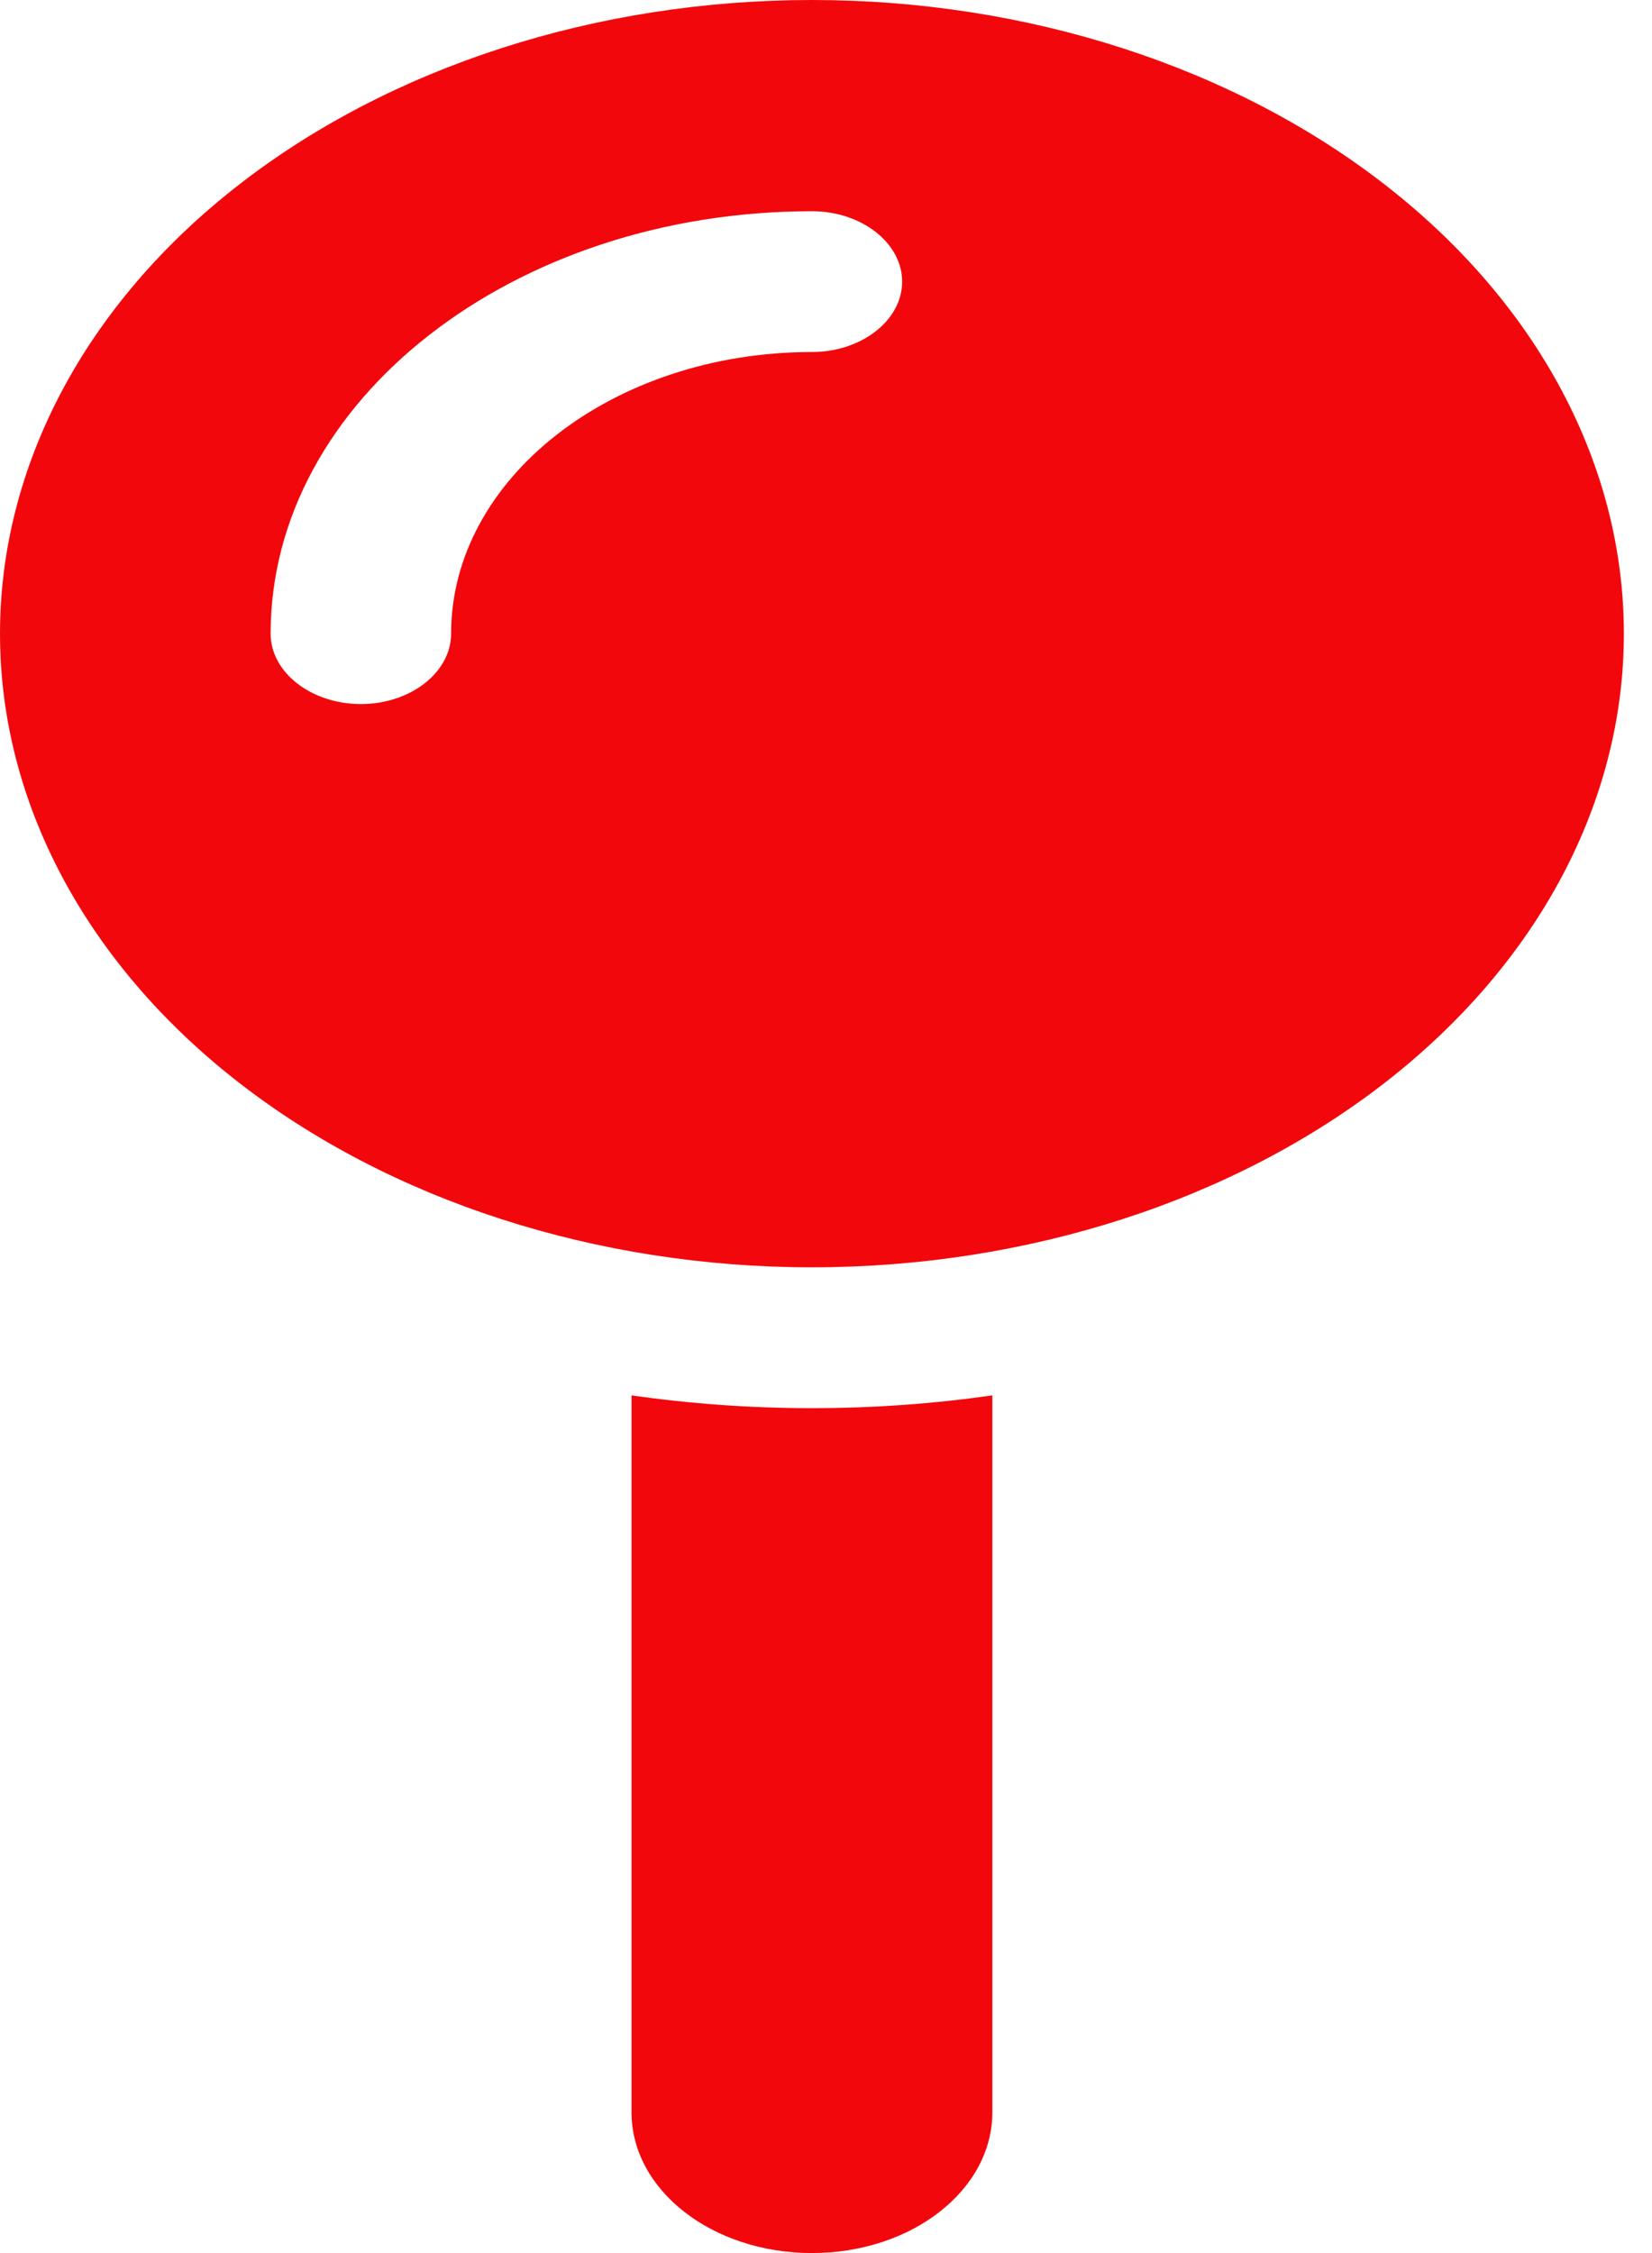 <svg width="33" height="45" viewBox="0 0 33 45" fill="none" xmlns="http://www.w3.org/2000/svg">
<path d="M0 12.656C0 9.3 1.709 6.08 4.75 3.707C7.792 1.333 11.918 0 16.219 0C20.521 0 24.646 1.333 27.688 3.707C30.73 6.08 32.438 9.3 32.438 12.656C32.438 16.013 30.73 19.232 27.688 21.606C24.646 23.979 20.521 25.312 16.219 25.312C11.918 25.312 7.792 23.979 4.75 21.606C1.709 19.232 0 16.013 0 12.656ZM16.219 7.031C17.21 7.031 18.021 6.398 18.021 5.625C18.021 4.852 17.21 4.219 16.219 4.219C10.25 4.219 5.406 7.998 5.406 12.656C5.406 13.43 6.217 14.062 7.209 14.062C8.2 14.062 9.011 13.43 9.011 12.656C9.011 9.554 12.243 7.031 16.219 7.031ZM12.615 42.188V27.87C13.786 28.037 14.992 28.125 16.219 28.125C17.447 28.125 18.652 28.037 19.823 27.87V42.188C19.823 43.743 18.213 45 16.219 45C14.226 45 12.615 43.743 12.615 42.188Z" fill="#F2080C"/>
</svg>
